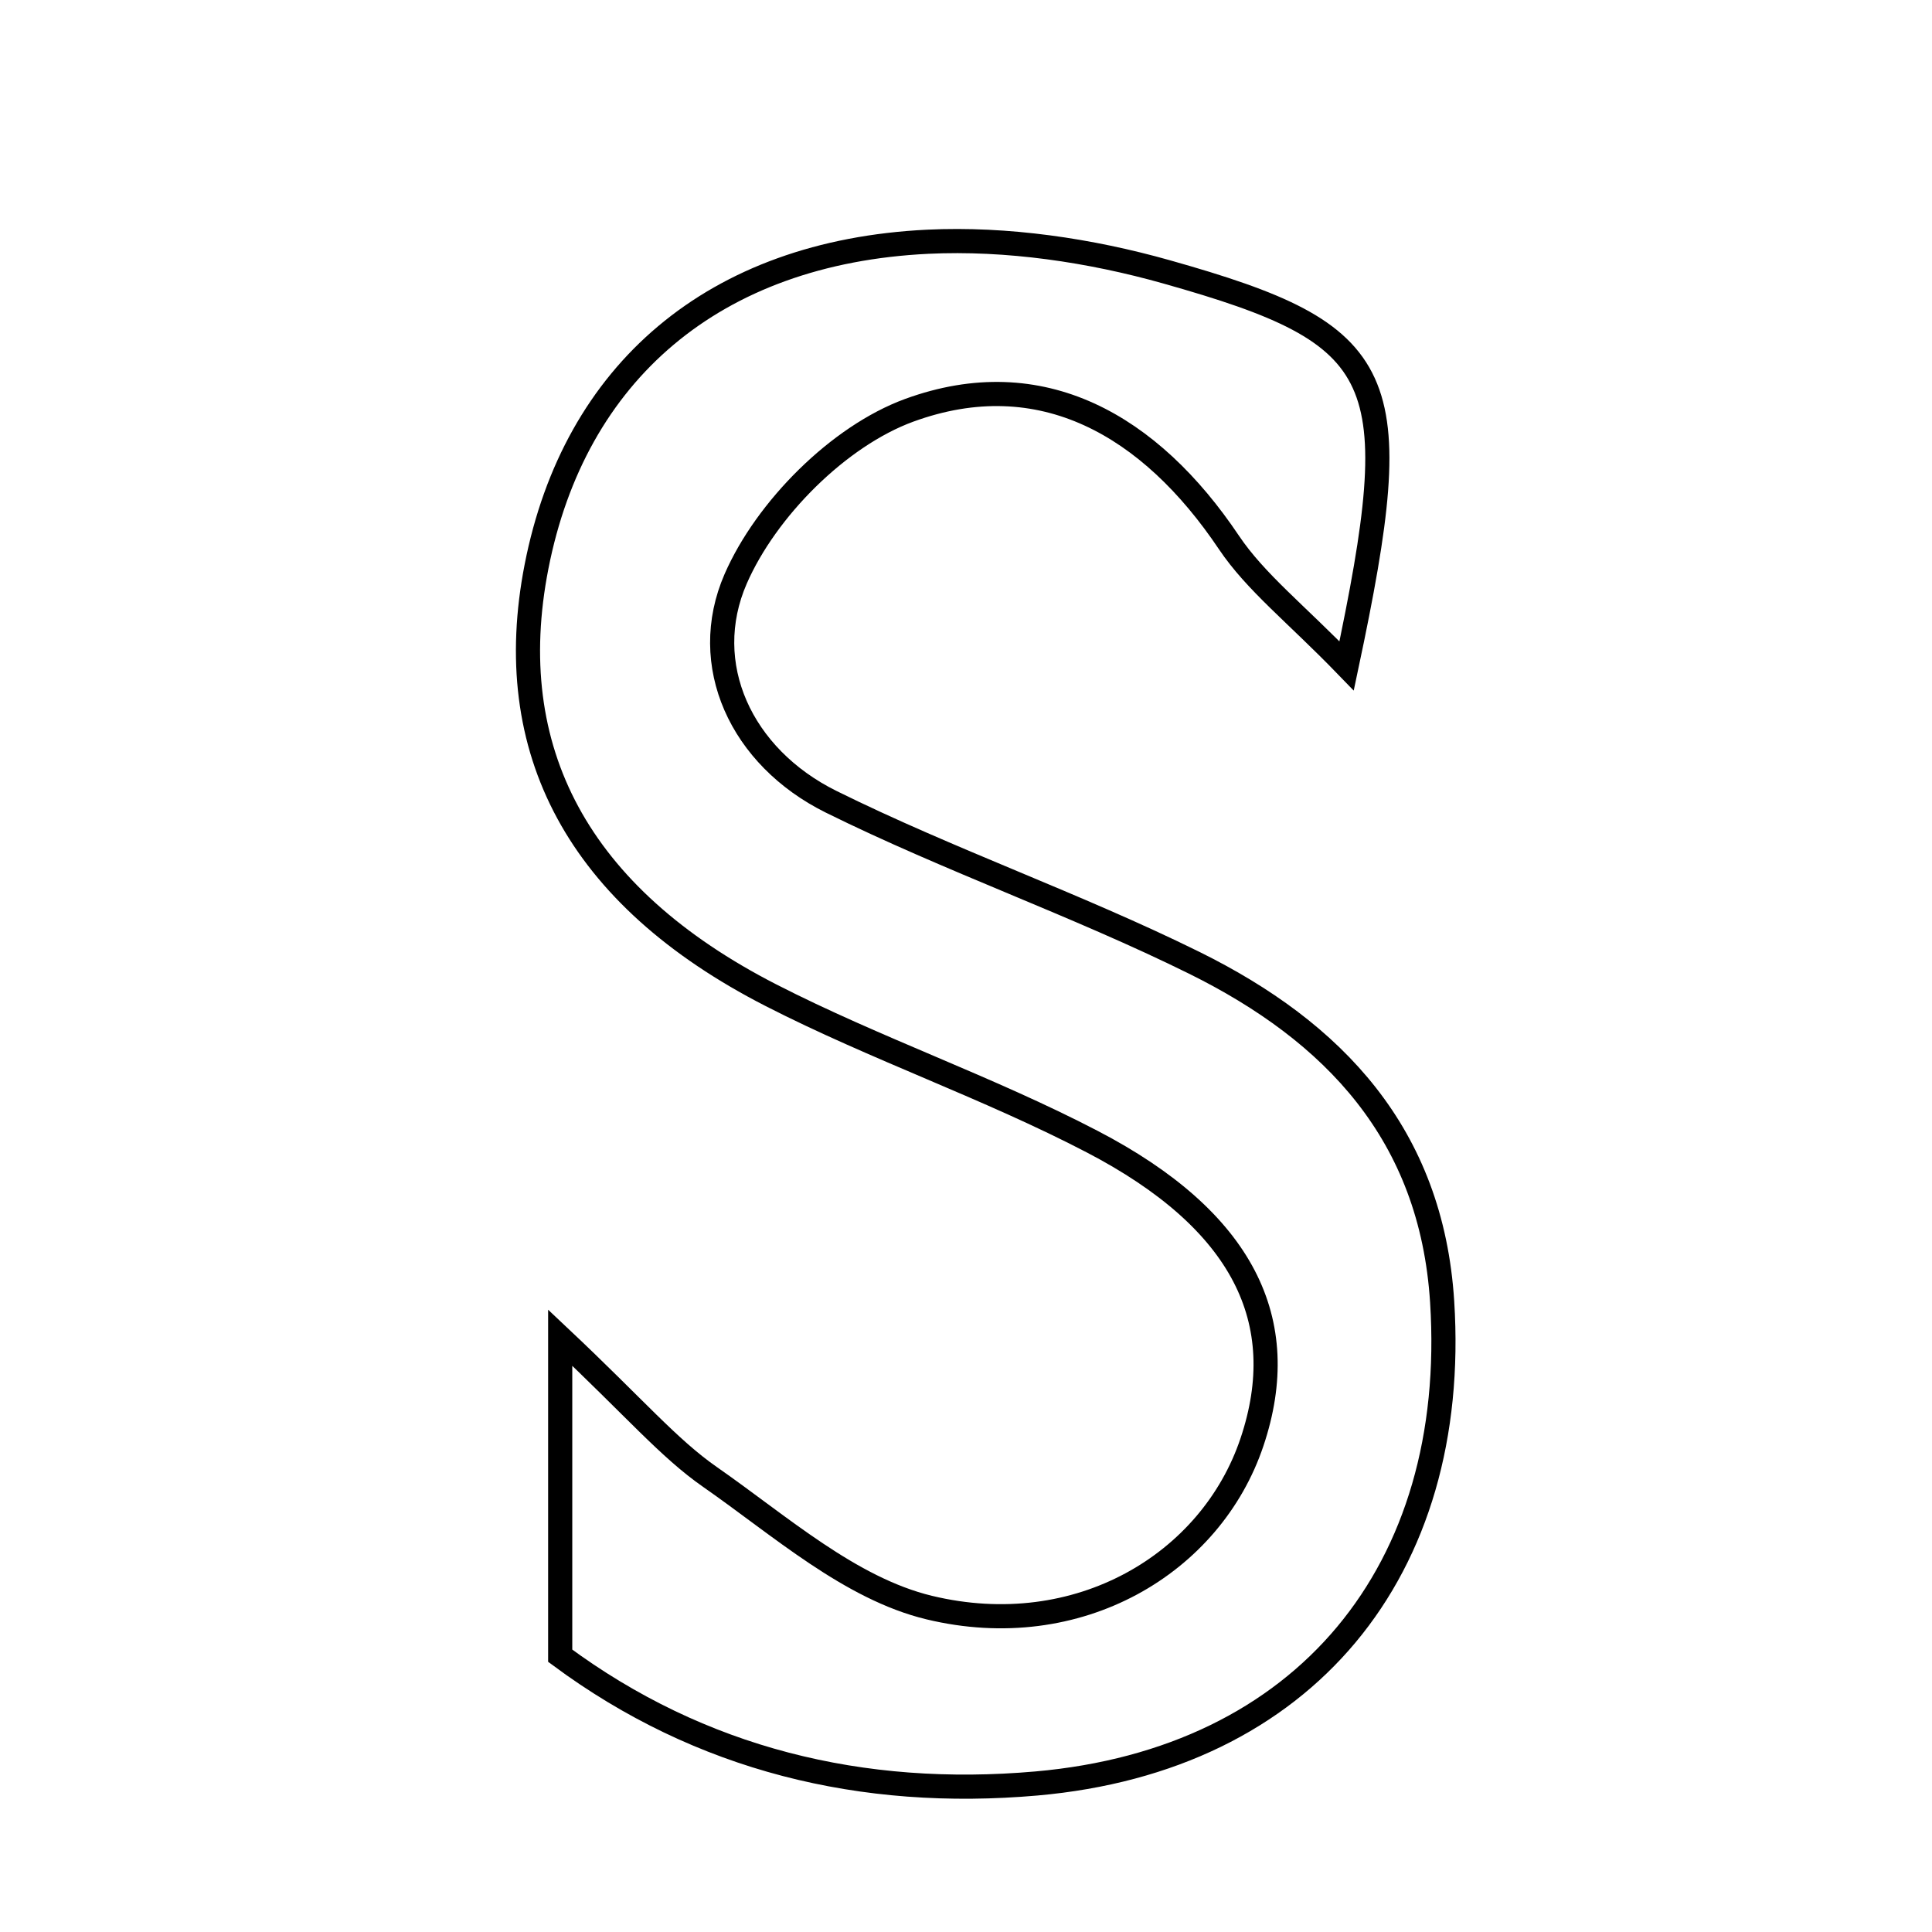 <svg xmlns="http://www.w3.org/2000/svg" viewBox="0.0 0.0 24.0 24.0" height="200px" width="200px"><path fill="none" stroke="black" stroke-width=".3" stroke-opacity="1.0"  filling="0" d="M11.525 3.003 C12.509 2.956 13.542 3.109 14.494 3.378 C17.273 4.162 17.496 4.645 16.728 8.272 C16.096 7.619 15.599 7.234 15.265 6.737 C14.29 5.284 12.936 4.497 11.294 5.097 C10.418 5.418 9.517 6.324 9.139 7.19 C8.676 8.252 9.202 9.404 10.325 9.96 C11.798 10.689 13.363 11.233 14.837 11.961 C16.566 12.816 17.783 14.088 17.915 16.172 C18.128 19.511 16.209 21.861 12.875 22.155 C10.713 22.345 8.702 21.859 6.959 20.568 C6.959 19.438 6.959 18.388 6.959 16.617 C7.888 17.492 8.306 17.99 8.822 18.349 C9.692 18.955 10.561 19.733 11.543 19.97 C13.394 20.416 15.046 19.426 15.553 17.913 C16.057 16.41 15.443 15.159 13.57 14.183 C12.275 13.508 10.878 13.029 9.577 12.363 C7.177 11.134 6.219 9.316 6.665 7.038 C7.136 4.631 8.862 3.132 11.525 3.003"></path></svg>